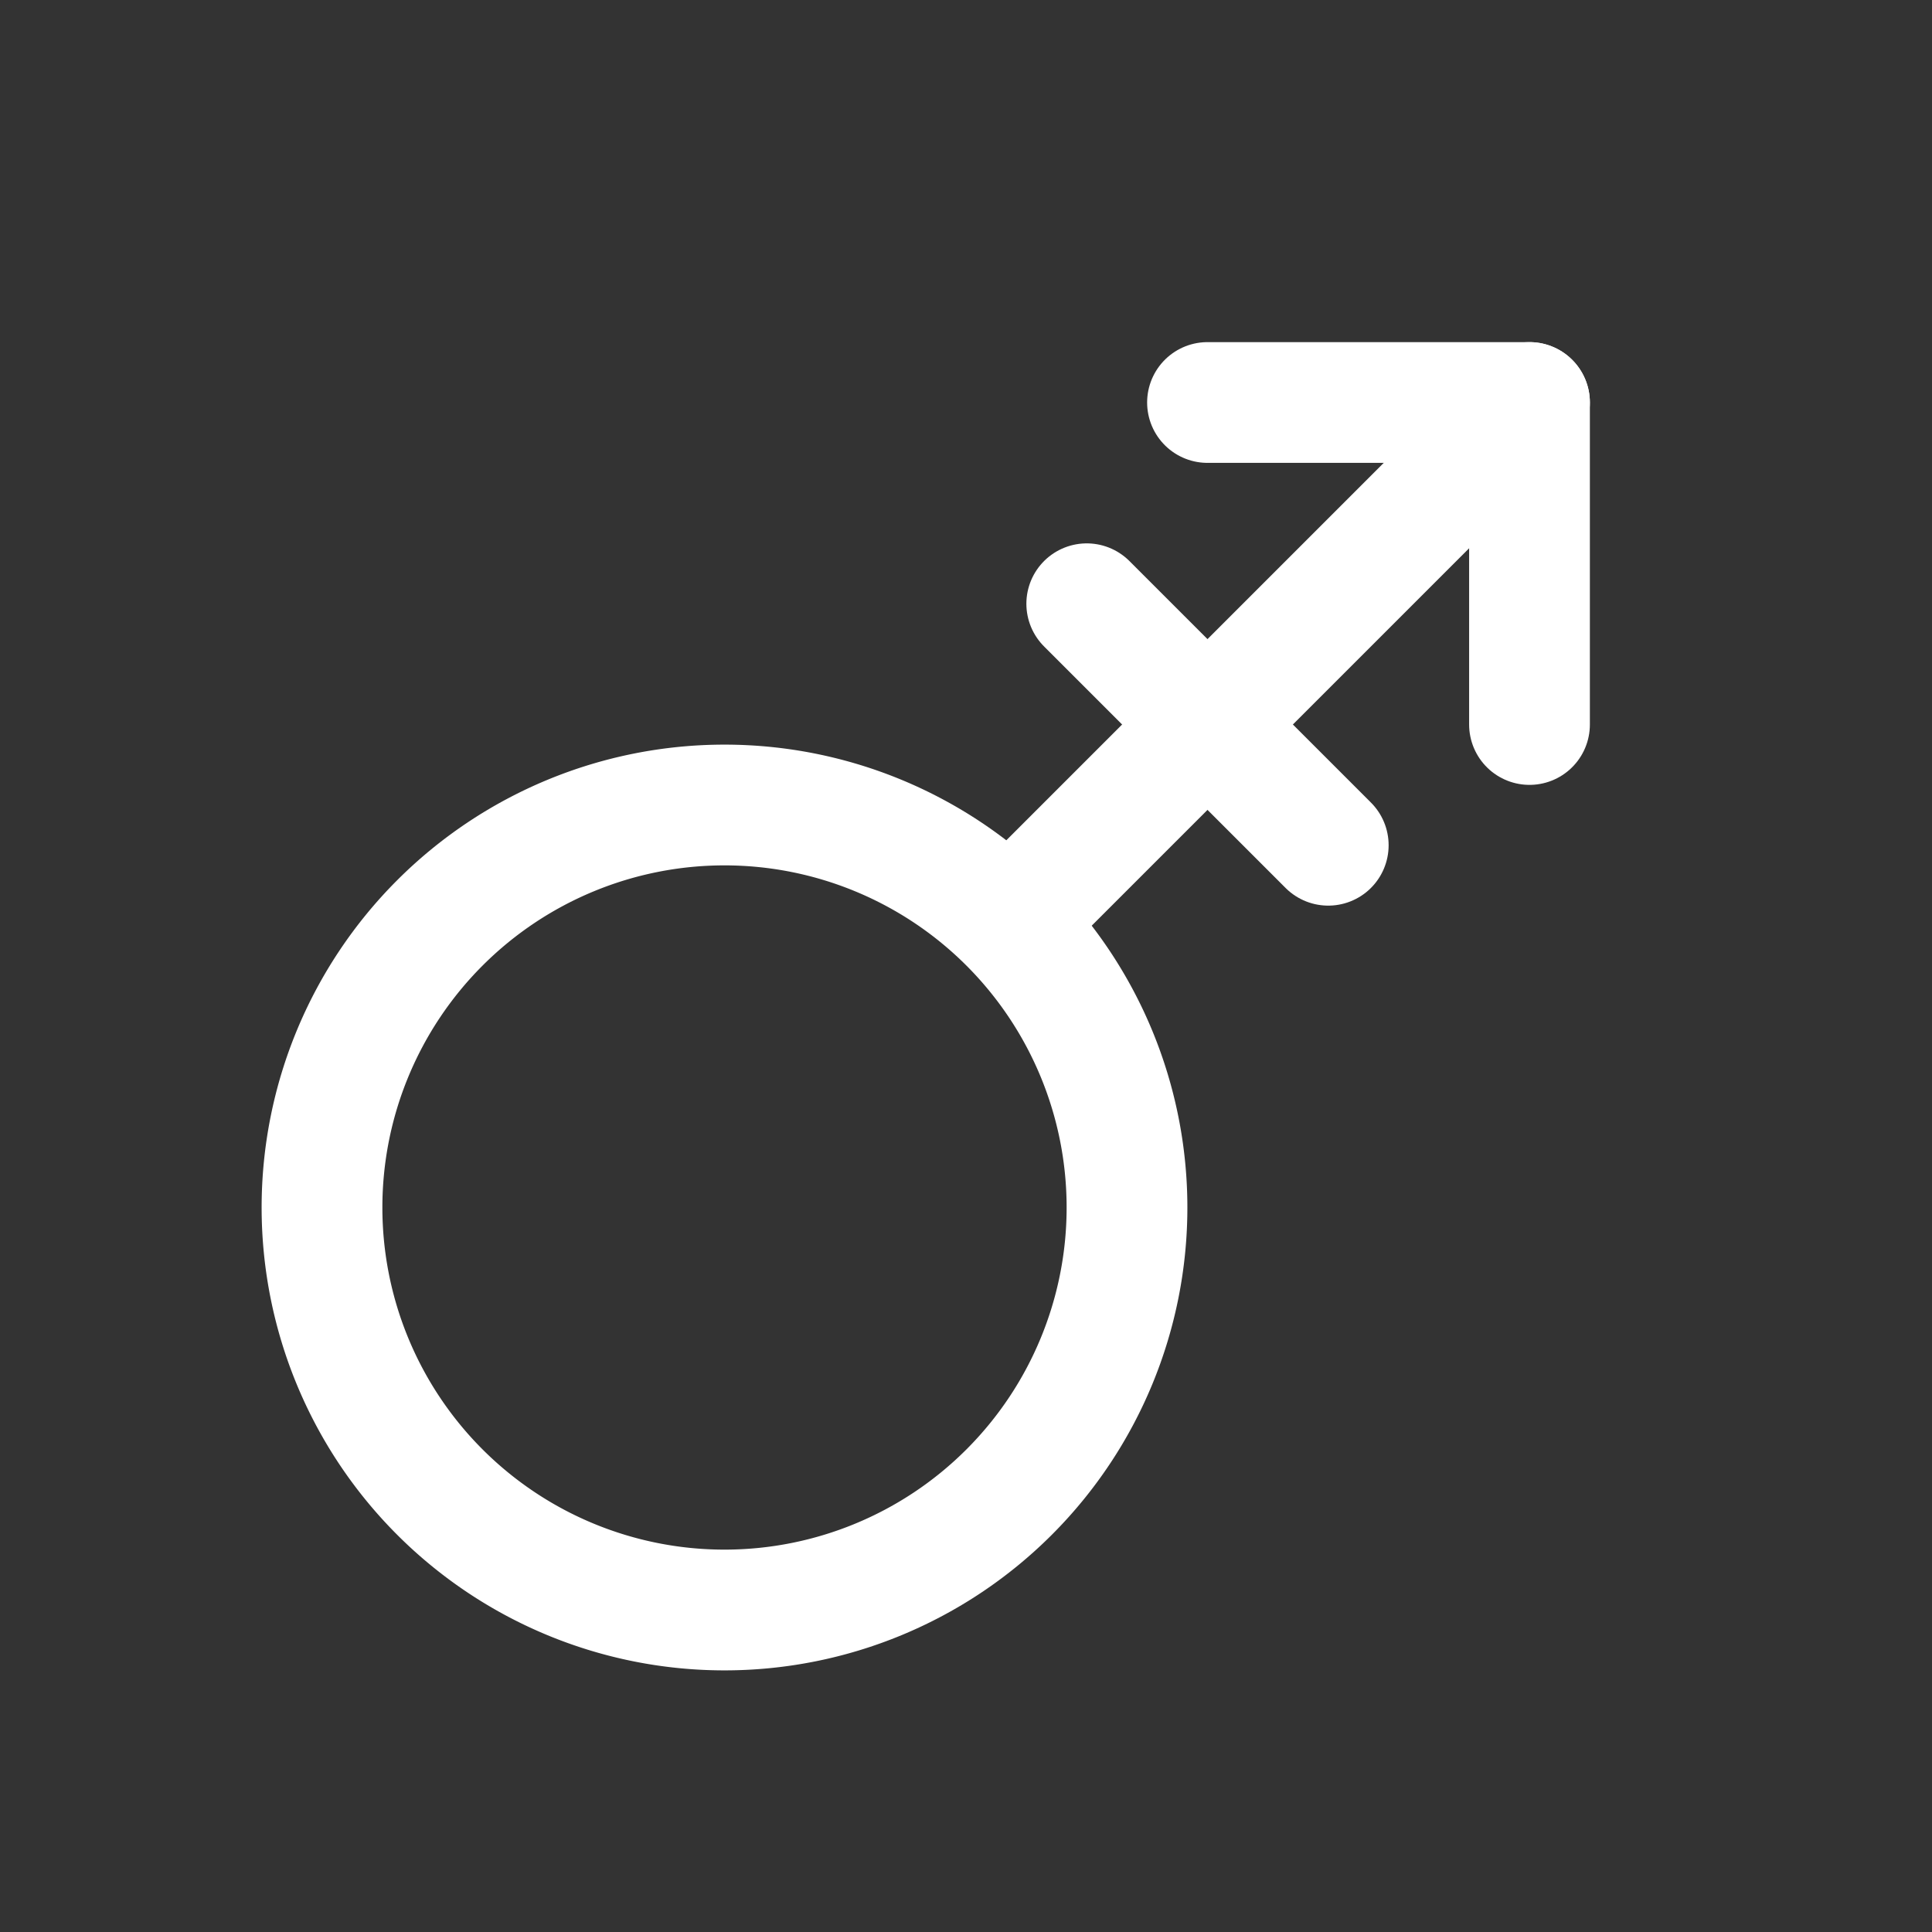 <svg xmlns="http://www.w3.org/2000/svg" class="icon icon-tabler icon-tabler-gender-androgyne" width="24" height="24" viewBox="0 0 24 24" stroke-width="1.5" stroke="#ffffff" fill="none" stroke-linecap="round" stroke-linejoin="round"><rect x="0" y="0" width="24" height="24" fill="#333333" stroke="none"/>  <path stroke="none" d="M0 0h24v24H0z" fill="none"/>  <path d="M13 11l6 -6" />  <path d="M9 15m-5 0a5 5 0 1 0 10 0a5 5 0 1 0 -10 0" />  <path d="M19 9v-4h-4" />  <path d="M16.5 10.5l-3 -3" /></svg>